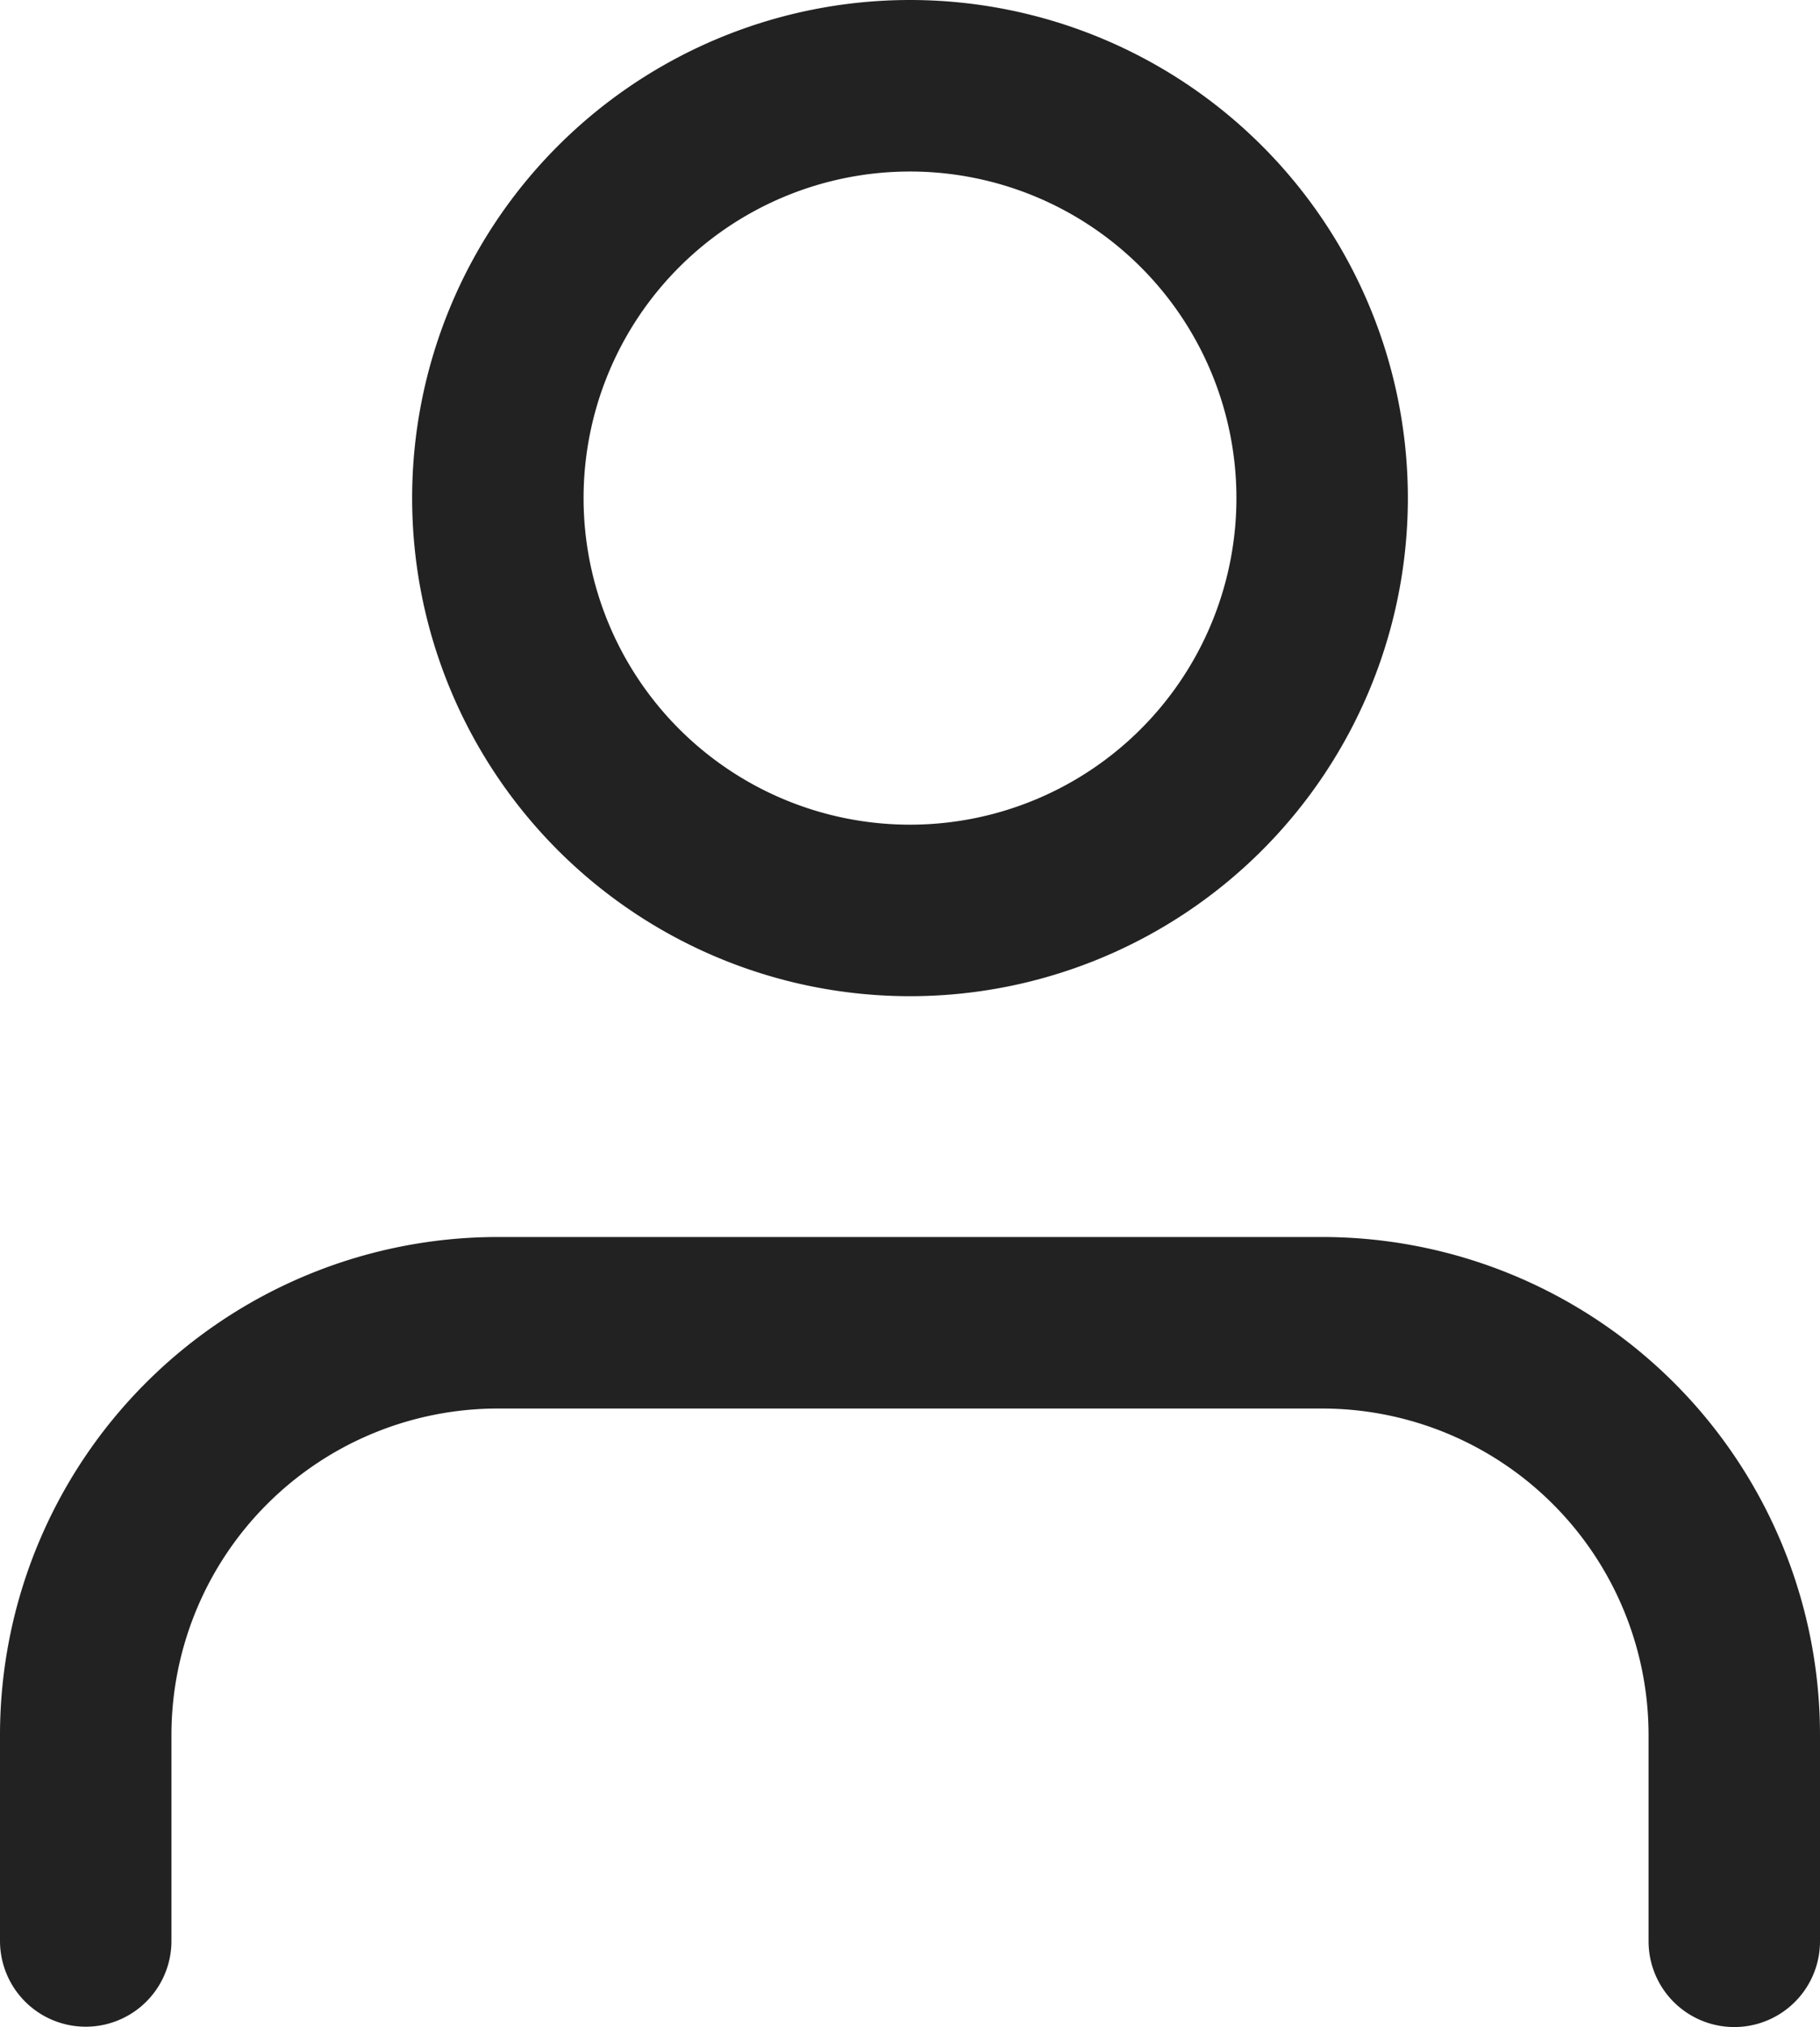 <svg xmlns="http://www.w3.org/2000/svg" width="21.232" height="23.636" viewBox="0 0 21.232 23.636">
  <g id="Icon_feather-user" data-name="Icon feather-user" transform="translate(1 1)">
    <path id="Path_7" data-name="Path 7" d="M25.232,29.712v-2.4A4.808,4.808,0,0,0,20.424,22.5H10.808A4.808,4.808,0,0,0,6,27.308v2.4" transform="translate(-6 -8.076)" fill="none" stroke="#222" stroke-linecap="round" stroke-linejoin="round" stroke-width="2"/>
    <path id="Path_8" data-name="Path 8" d="M21.616,9.308A4.808,4.808,0,1,1,16.808,4.5,4.808,4.808,0,0,1,21.616,9.308Z" transform="translate(-7.192 -4.5)" fill="none" stroke="#222" stroke-linecap="round" stroke-linejoin="round" stroke-width="2"/>
  </g>
</svg>
